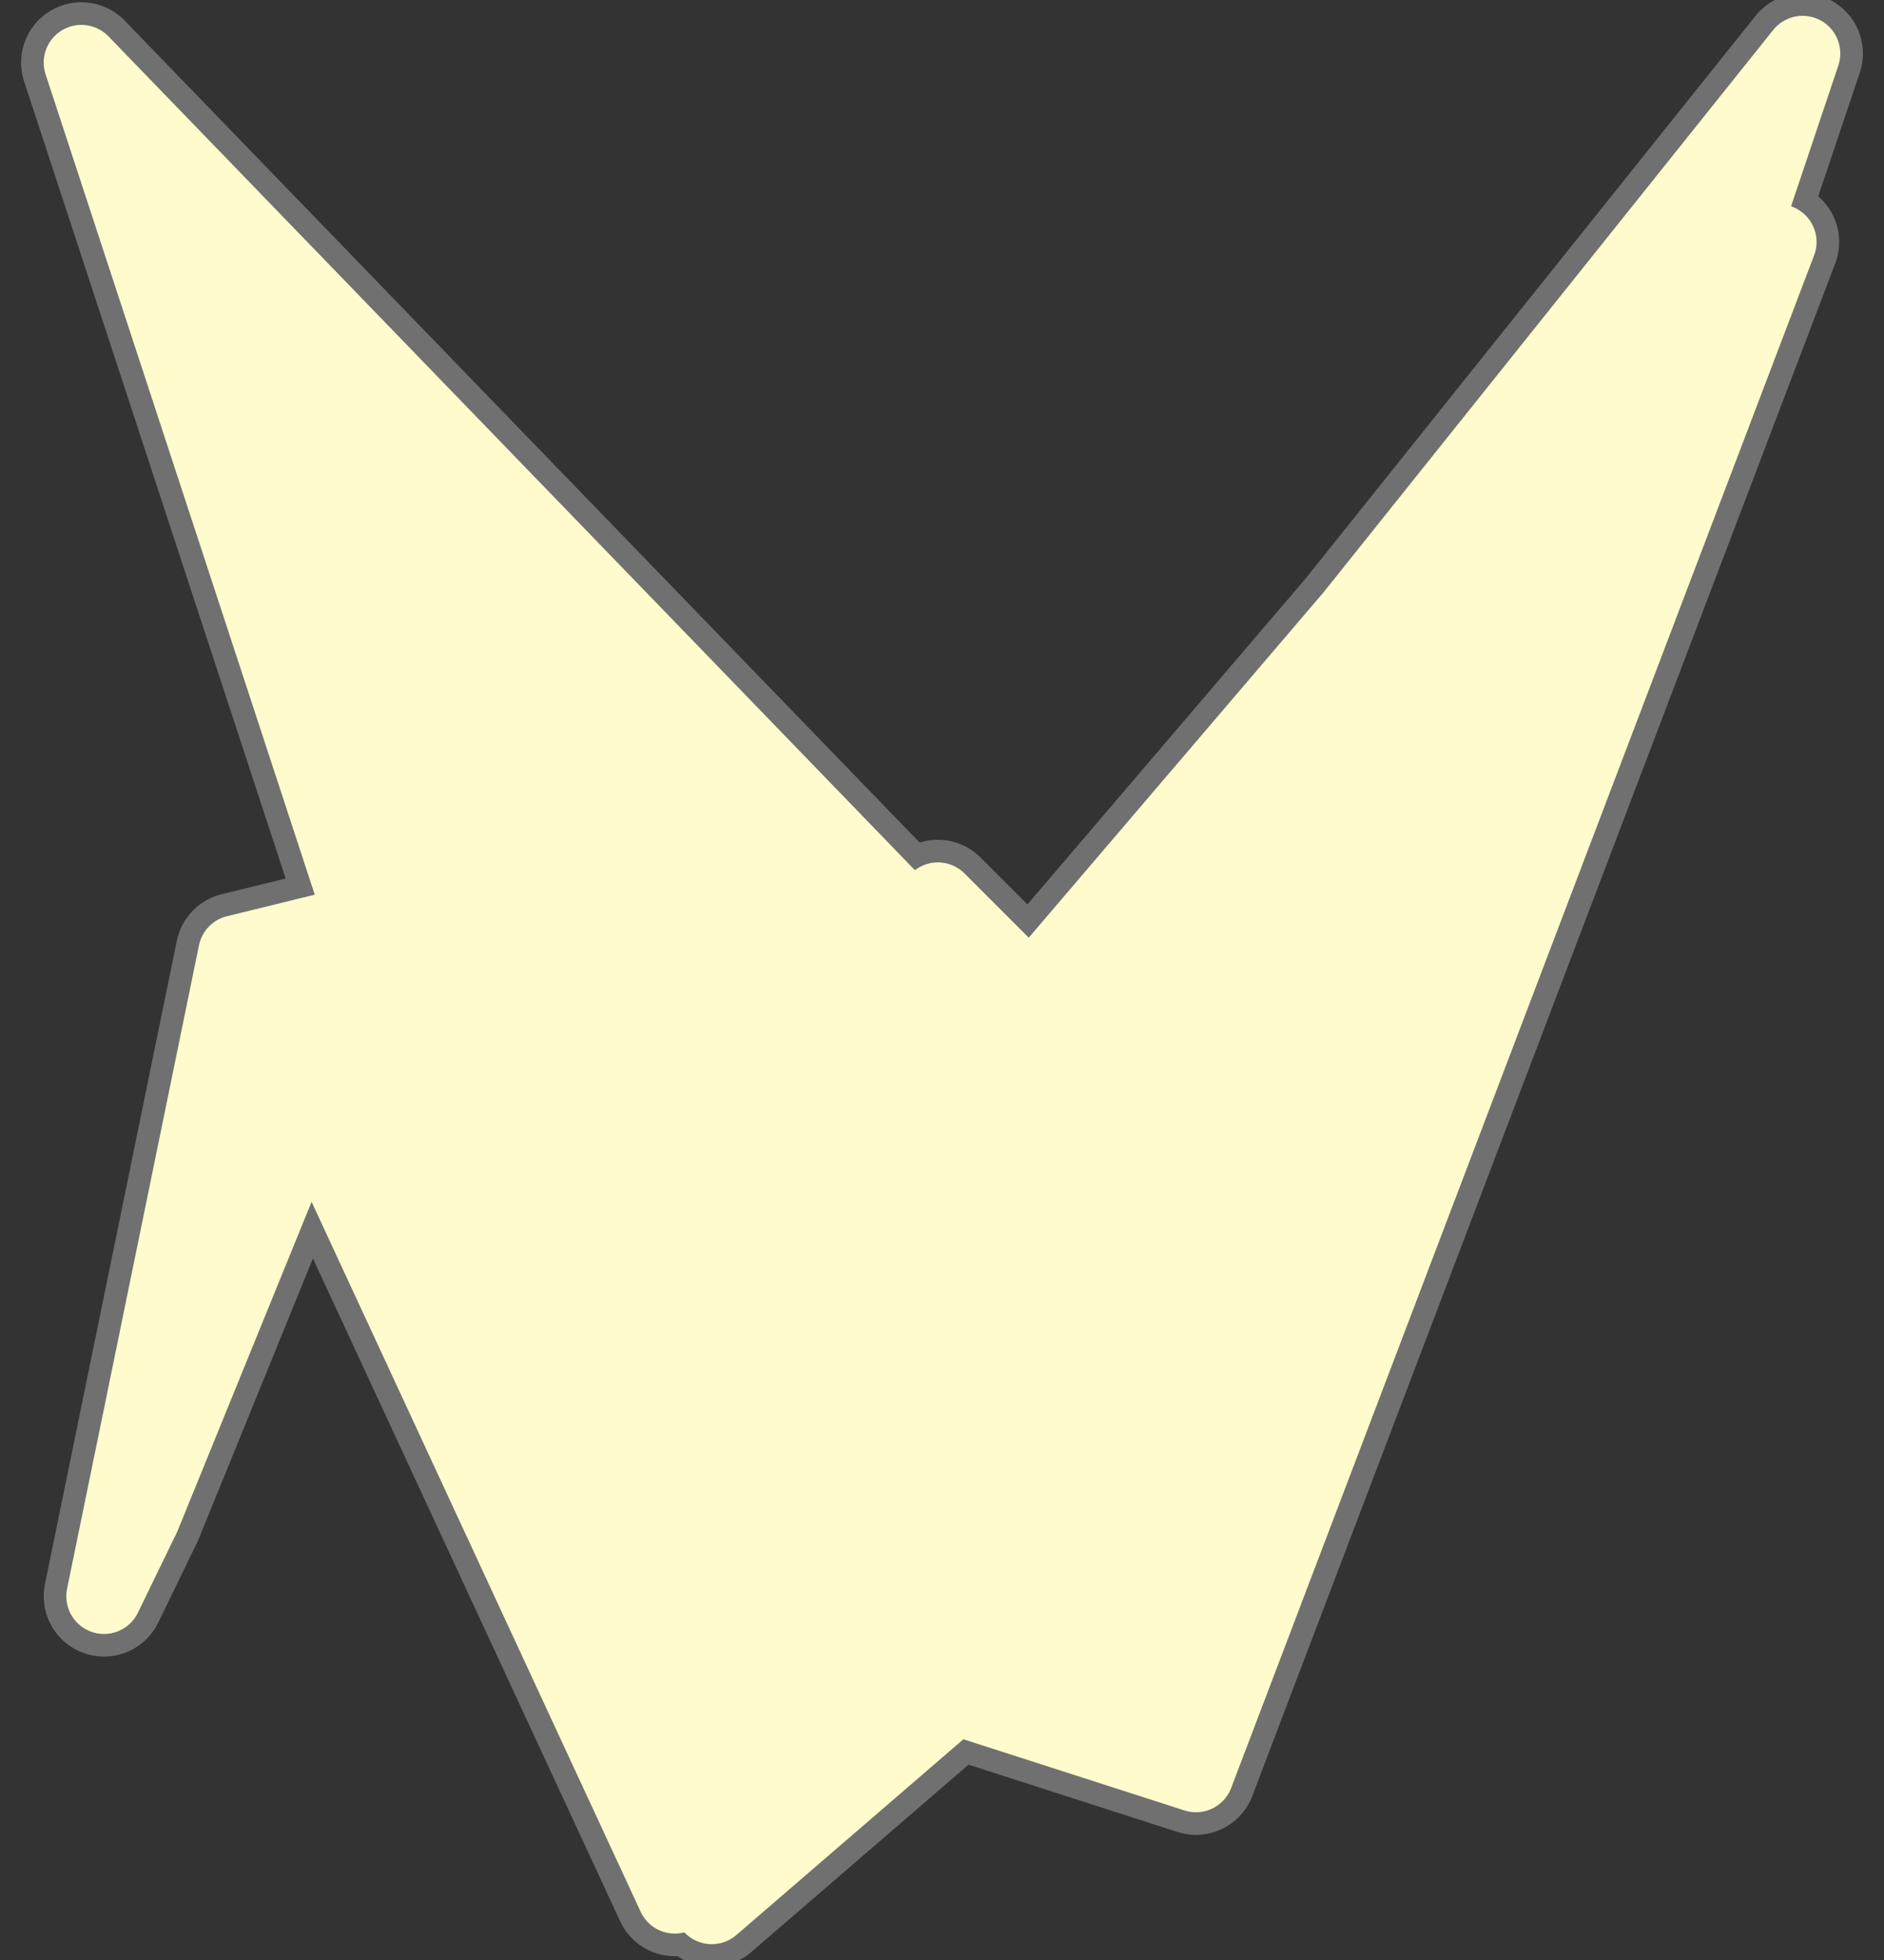<svg id="Layer_1" xmlns="http://www.w3.org/2000/svg" width="500" height="520" viewBox="0 0 500 520">
    <rect x="0" y="0" width="500" height="520" fill="#333333" stroke="none"/>
    <style>
        .st0{opacity:.3;stroke:#FFF;stroke-width:32}.st0,.st1{fill:#fffbcc;stroke-linecap:round;stroke-linejoin:round;stroke-miterlimit:10}.st1{stroke:#fffbcc;stroke-width:20}
    </style>
    <path class="st0" d="M253.4 450.2l64 20.6L472.1 64.2 451.6 94l26.8-79.8-119.5 149.4-85.3 99.9-24.7-24.7-7.3 5.2-220-227.4 74.8 227.9-33.8 8.3-35 170.7 10.3-21.2 44.2-108.5 97 209.2 4.8-3.2 5 6z"/>
    <path class="st1" d="M253.4 450.2l64 20.6L472.1 64.2 451.6 94l26.8-79.8-119.5 149.4-85.3 99.9-24.7-24.7-7.3 5.2-220-227.4 74.8 227.9-33.8 8.3-35 170.7 10.3-21.2 44.2-108.5 97 209.2 4.8-3.2 5 6z"/>
</svg>

